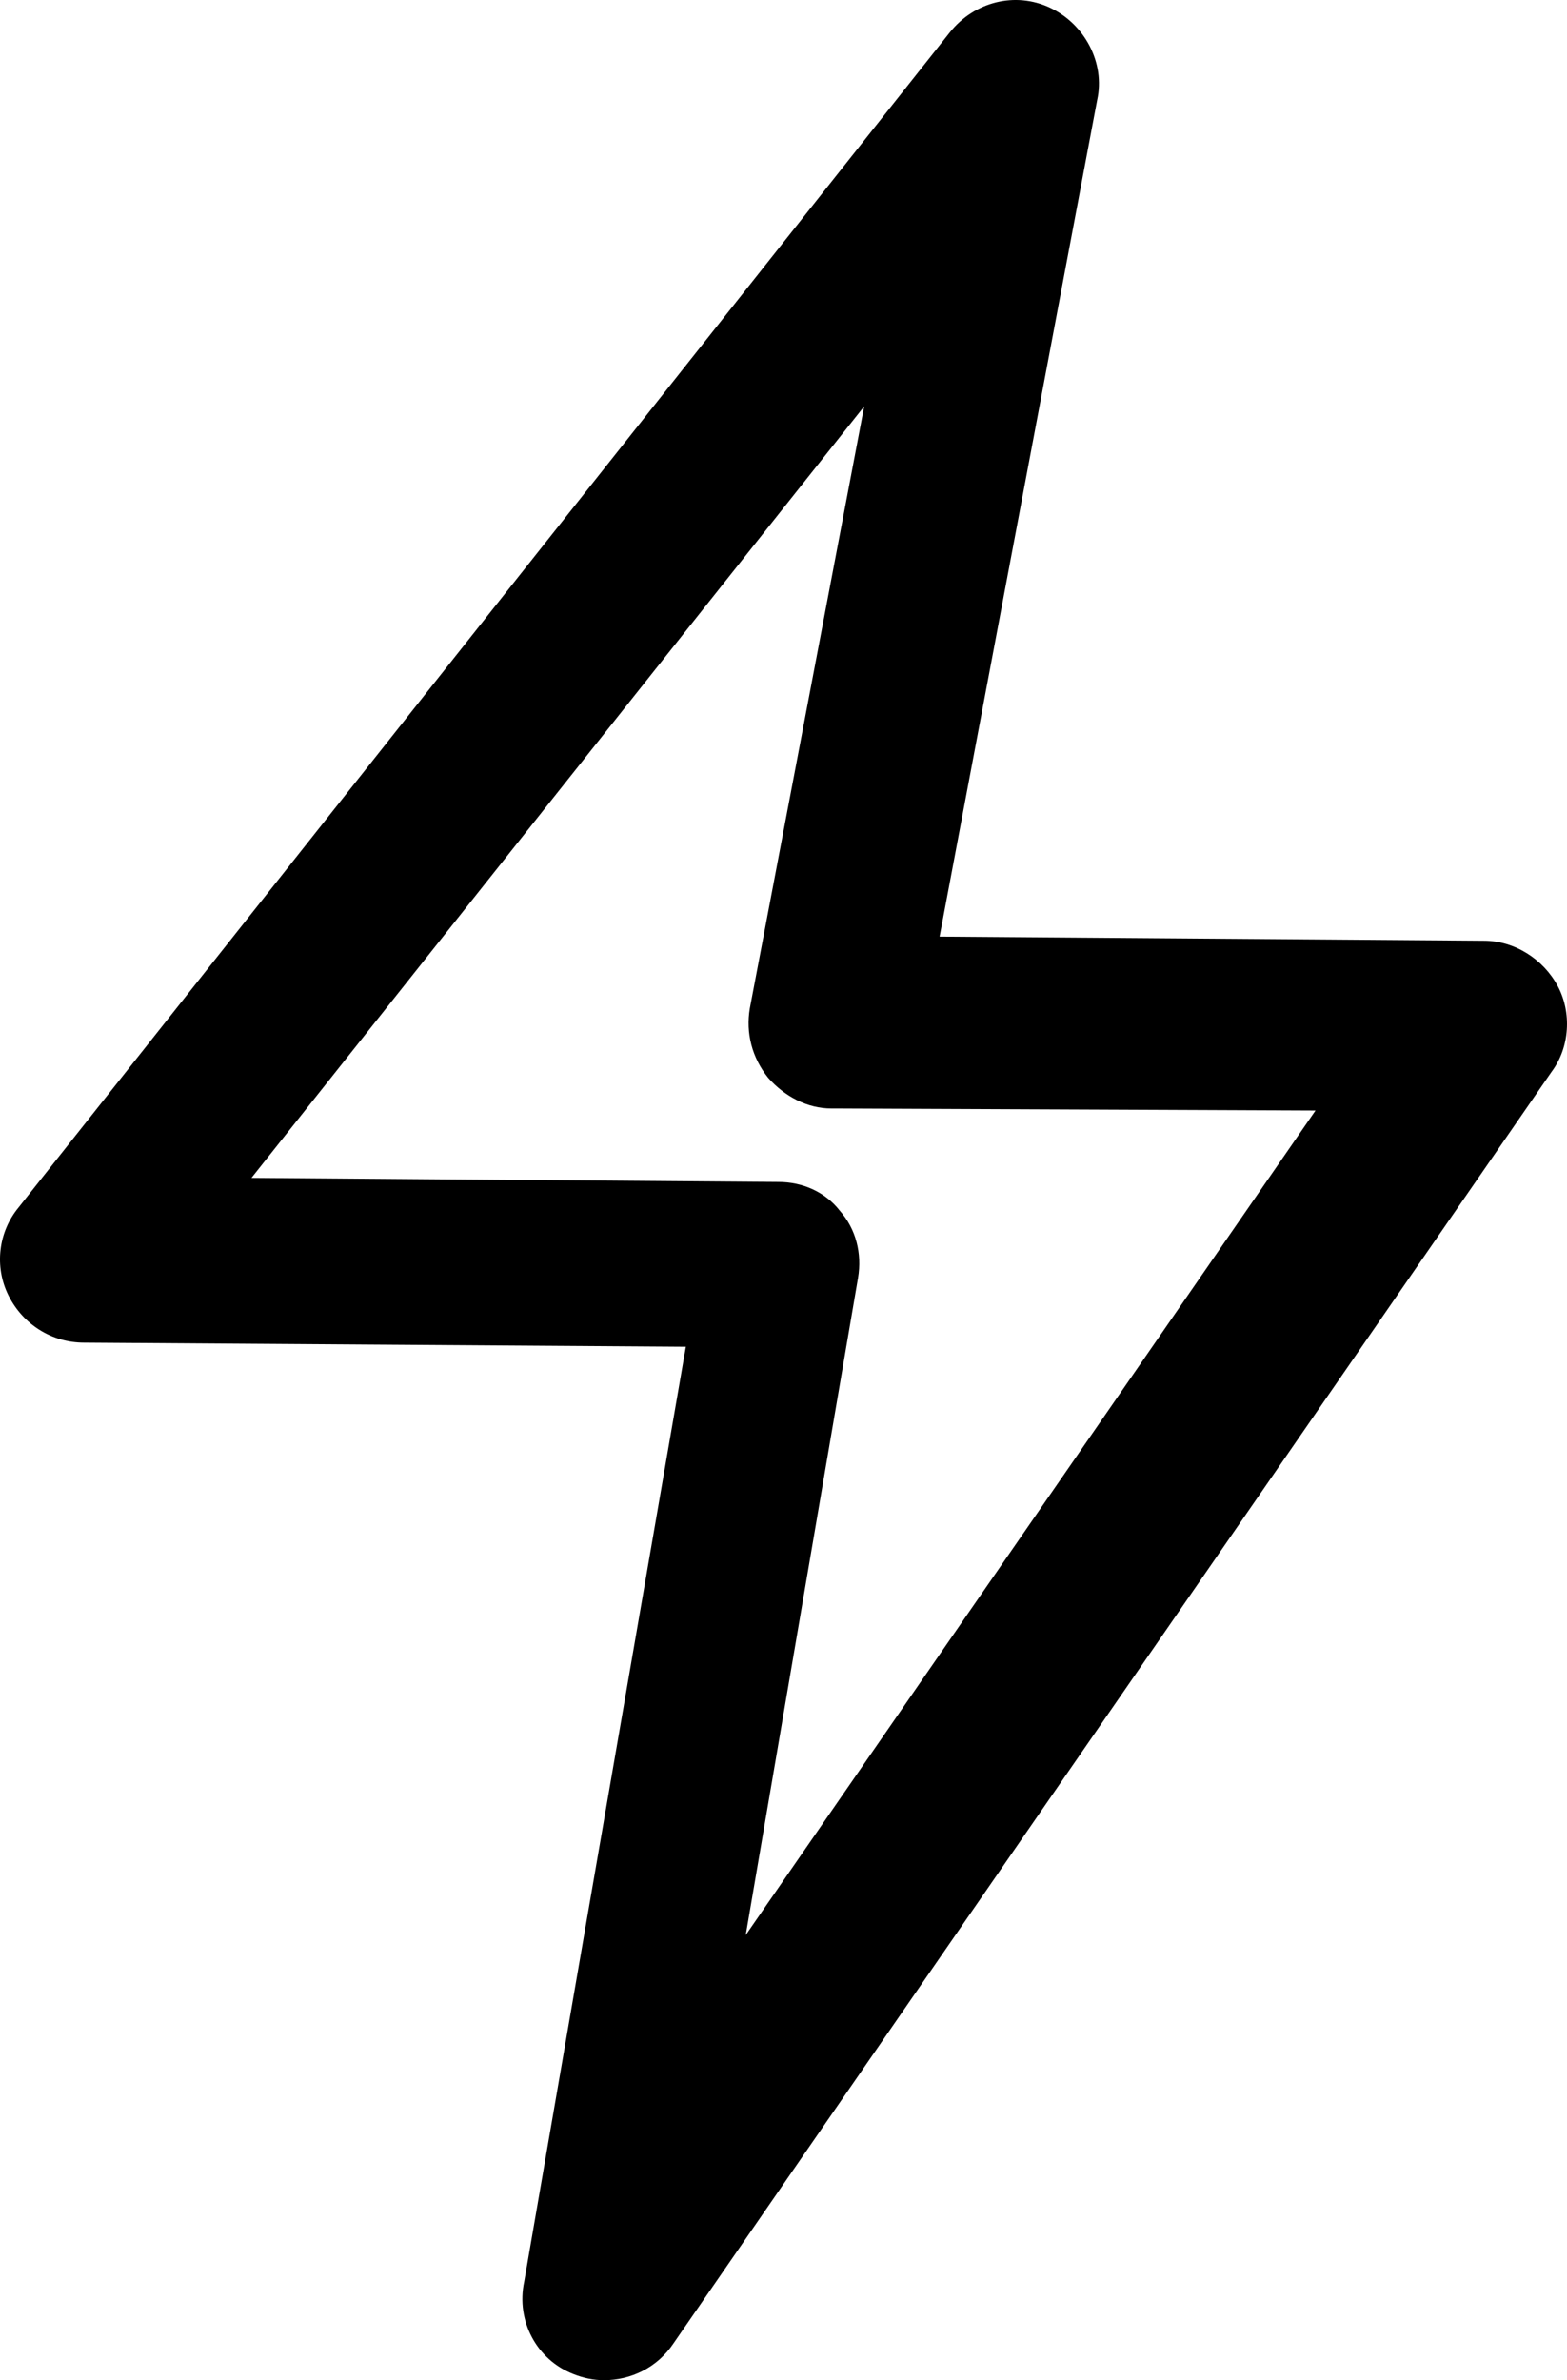 <svg width="81" height="123" viewBox="0 0 81 123" fill="none" xmlns="http://www.w3.org/2000/svg">
<path fill-rule="evenodd" clip-rule="evenodd" d="M29.634 122.682C30.163 122.894 30.692 123 31.22 123C32.596 123 33.971 122.364 34.817 121.093L80.197 55.396C81.149 54.124 81.254 52.323 80.514 50.945C79.774 49.568 78.293 48.614 76.706 48.614L48.568 48.402L56.714 5.169C57.137 3.262 56.079 1.249 54.281 0.401C52.482 -0.447 50.367 0.083 49.097 1.673L0.967 62.389C-0.091 63.661 -0.302 65.462 0.438 66.946C1.179 68.429 2.66 69.383 4.352 69.383L35.452 69.595L27.095 117.914C26.672 119.927 27.73 121.94 29.634 122.682ZM13 60.869L44.67 21L38.758 52.115C38.547 53.38 38.864 54.646 39.708 55.701C40.553 56.65 41.714 57.283 42.981 57.283L68 57.389L38.547 100L44.353 66.037C44.564 64.772 44.248 63.506 43.403 62.557C42.664 61.608 41.503 61.08 40.236 61.08L13 60.869Z" fill="black"/>
</svg>
